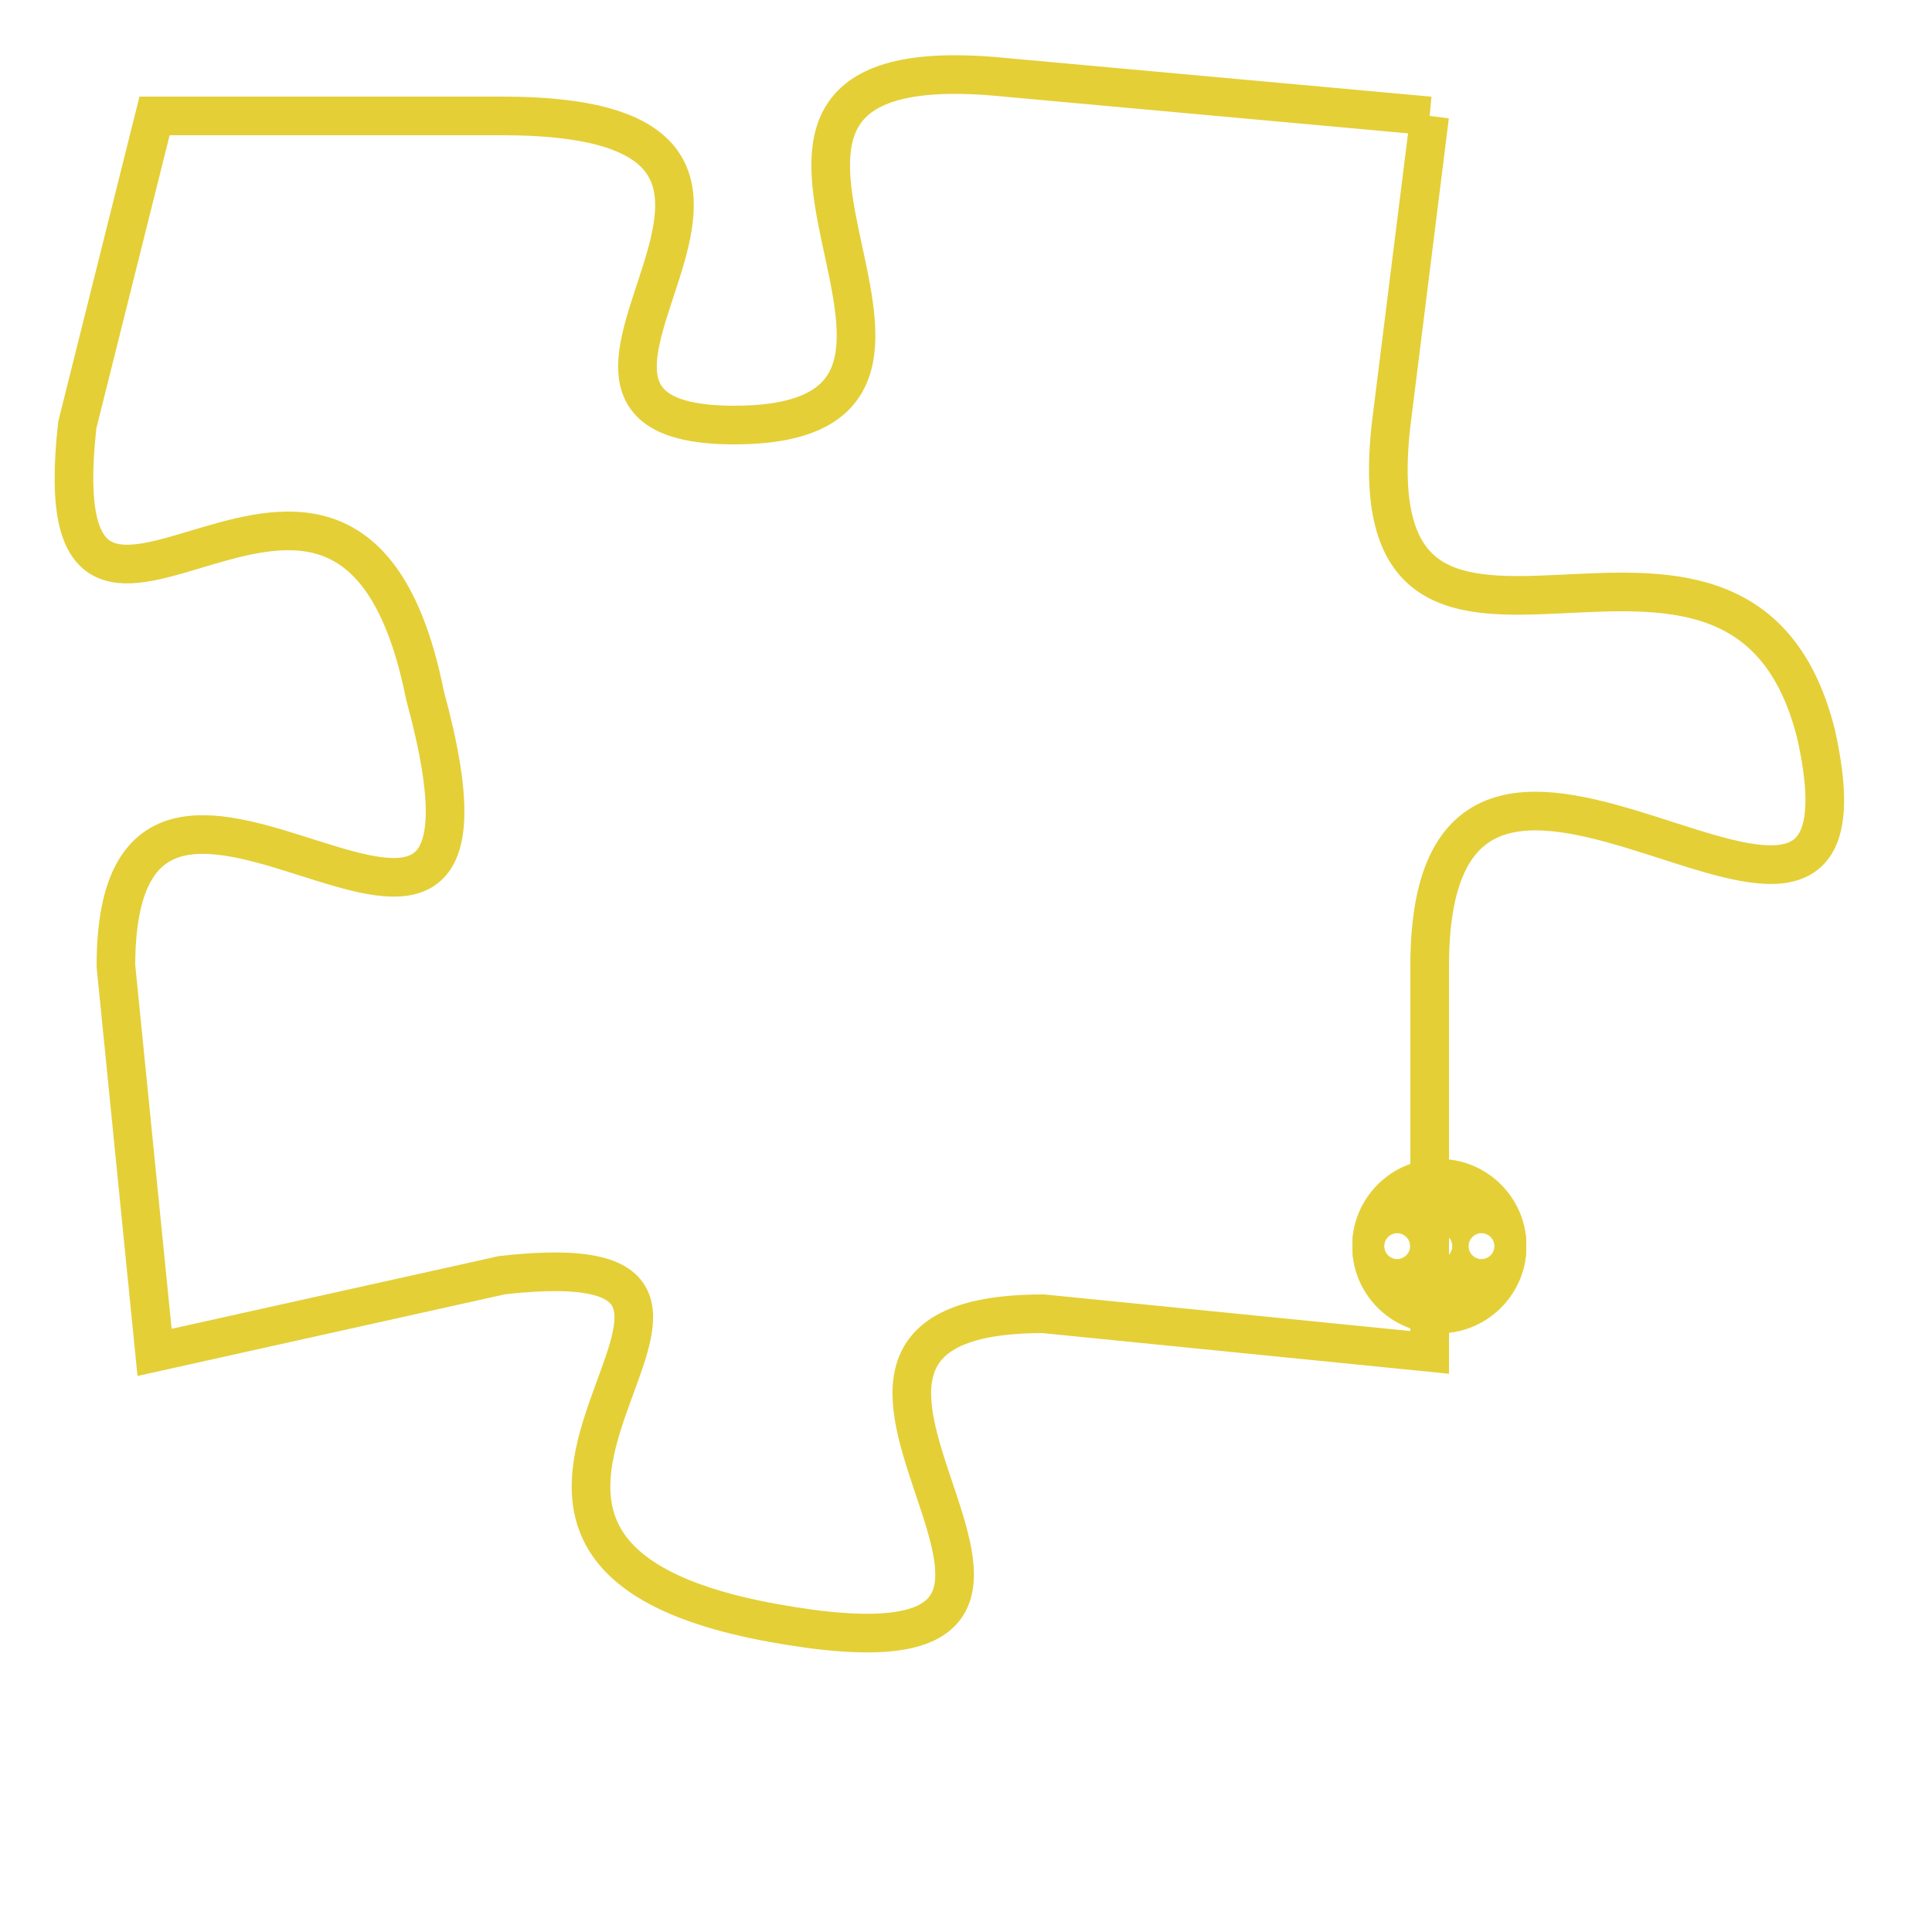 <svg version="1.1" xmlns="http://www.w3.org/2000/svg" xmlns:xlink="http://www.w3.org/1999/xlink" fill="transparent" x="0" y="0" width="350" height="350" preserveAspectRatio="xMinYMin slice"><style type="text/css">.links{fill:transparent;stroke: #E4CF37;}.links:hover{fill:#63D272; opacity:0.4;}</style><defs><g id="allt"><path id="t7108" d="M2937,1728 L2926,1727 C2916,1726 2927,1736 2919,1736 C2912,1736 2923,1728 2913,1728 L2904,1728 2904,1728 L2902,1736 C2901,1745 2909,1733 2911,1743 C2914,1754 2903,1741 2903,1750 L2904,1760 2904,1760 L2913,1758 C2922,1757 2909,1765 2920,1767 C2931,1769 2918,1759 2927,1759 L2937,1760 2937,1760 L2937,1750 C2937,1740 2949,1753 2947,1744 C2945,1736 2935,1745 2936,1736 L2937,1728"/></g><clipPath id="c" clipRule="evenodd" fill="transparent"><use href="#t7108"/></clipPath></defs><svg viewBox="2900 1725 50 45" preserveAspectRatio="xMinYMin meet"><svg width="4380" height="2430"><g><image crossorigin="anonymous" x="0" y="0" href="https://nftpuzzle.license-token.com/assets/completepuzzle.svg" width="100%" height="100%" /><g class="links"><use href="#t7108"/></g></g></svg><svg x="2935" y="1755" height="9%" width="9%" viewBox="0 0 330 330"><g><a xlink:href="https://nftpuzzle.license-token.com/" class="links"><title>See the most innovative NFT based token software licensing project</title><path fill="#E4CF37" id="more" d="M165,0C74.019,0,0,74.019,0,165s74.019,165,165,165s165-74.019,165-165S255.981,0,165,0z M85,190 c-13.785,0-25-11.215-25-25s11.215-25,25-25s25,11.215,25,25S98.785,190,85,190z M165,190c-13.785,0-25-11.215-25-25 s11.215-25,25-25s25,11.215,25,25S178.785,190,165,190z M245,190c-13.785,0-25-11.215-25-25s11.215-25,25-25 c13.785,0,25,11.215,25,25S258.785,190,245,190z"></path></a></g></svg></svg></svg>
